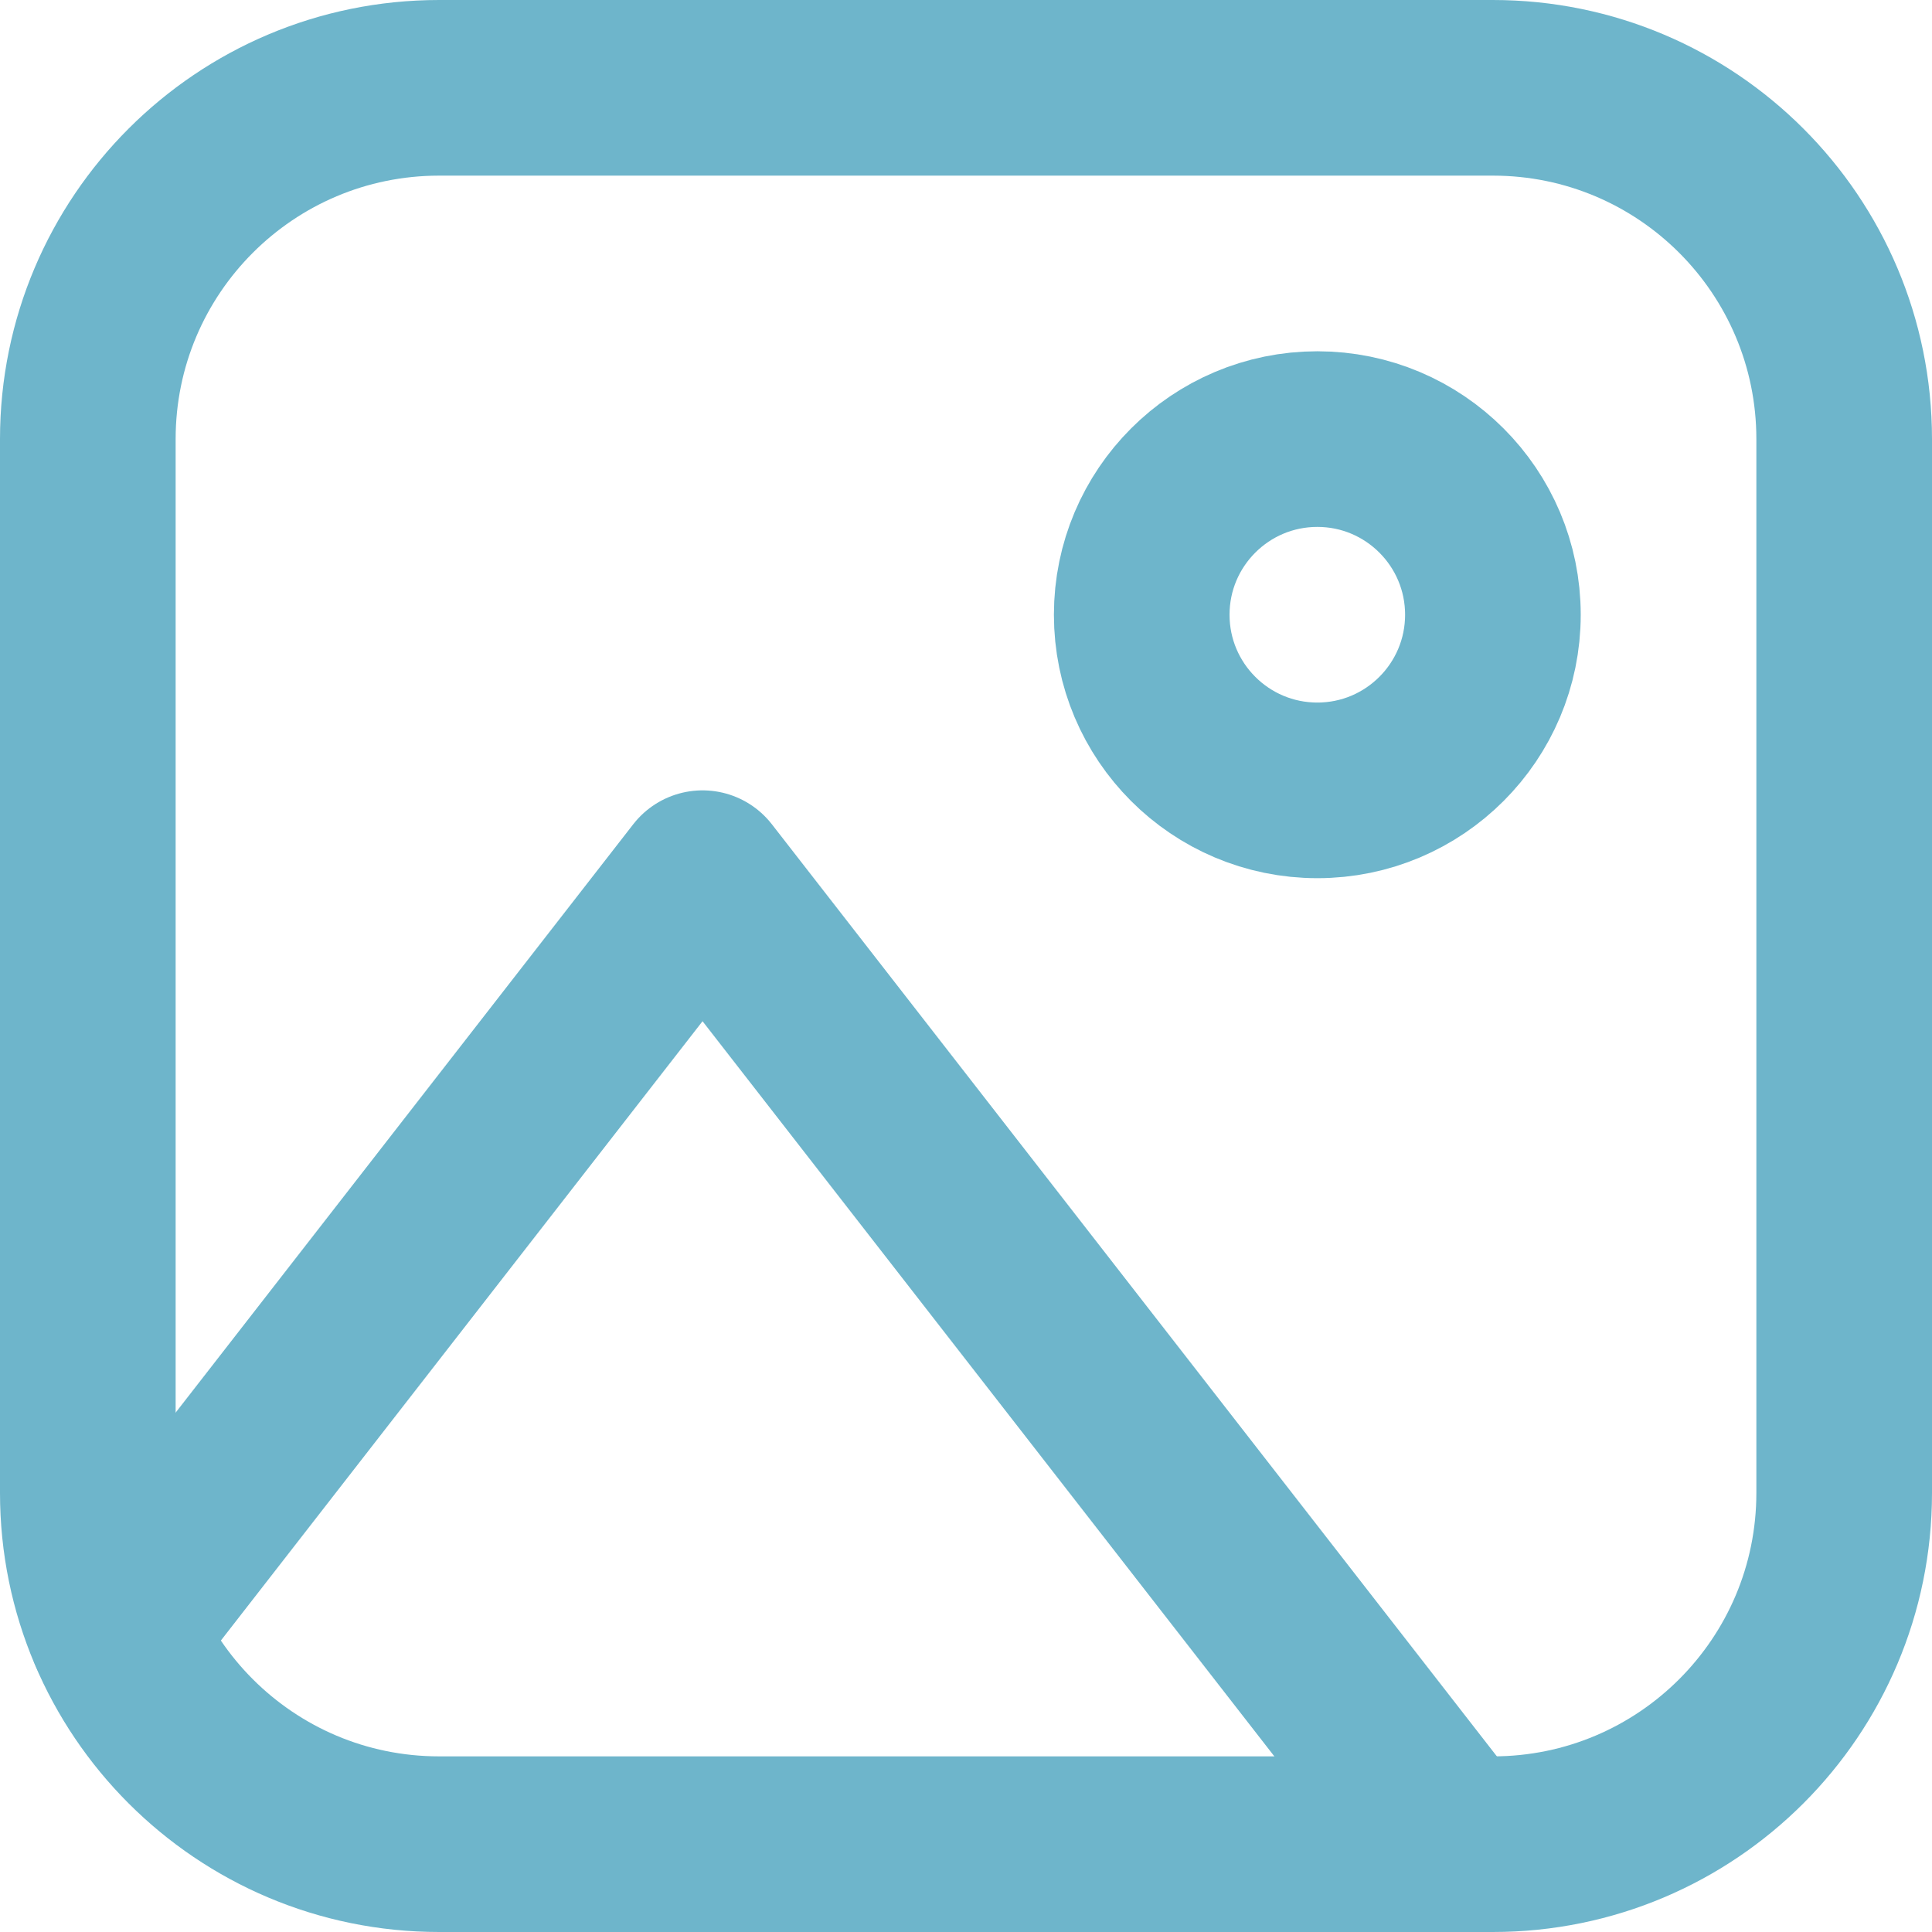 <svg width="22" height="22" viewBox="0 0 22 22" fill="none" xmlns="http://www.w3.org/2000/svg">
<path d="M1.327 18.58L8 10L16.556 21" stroke="#6EB5CB" stroke-width="2" stroke-linecap="round" stroke-linejoin="round"/>
<path fill-rule="evenodd" clip-rule="evenodd" d="M13.001 7C13.001 8.104 13.896 9 15.001 9C16.105 9 17 8.104 17 7C17 5.896 16.105 5 15.001 5C13.896 5 13.001 5.896 13.001 7Z" stroke="#6EB5CB" stroke-width="2" stroke-linecap="round" stroke-linejoin="round"/>
<path fill-rule="evenodd" clip-rule="evenodd" d="M17 21H5C2.791 21 1 19.209 1 17V5C1 2.791 2.791 1 5 1H17C19.209 1 21 2.791 21 5V17C21 19.209 19.209 21 17 21Z" stroke="#6EB5CB" stroke-width="2" stroke-linecap="round" stroke-linejoin="round"/>
</svg>
